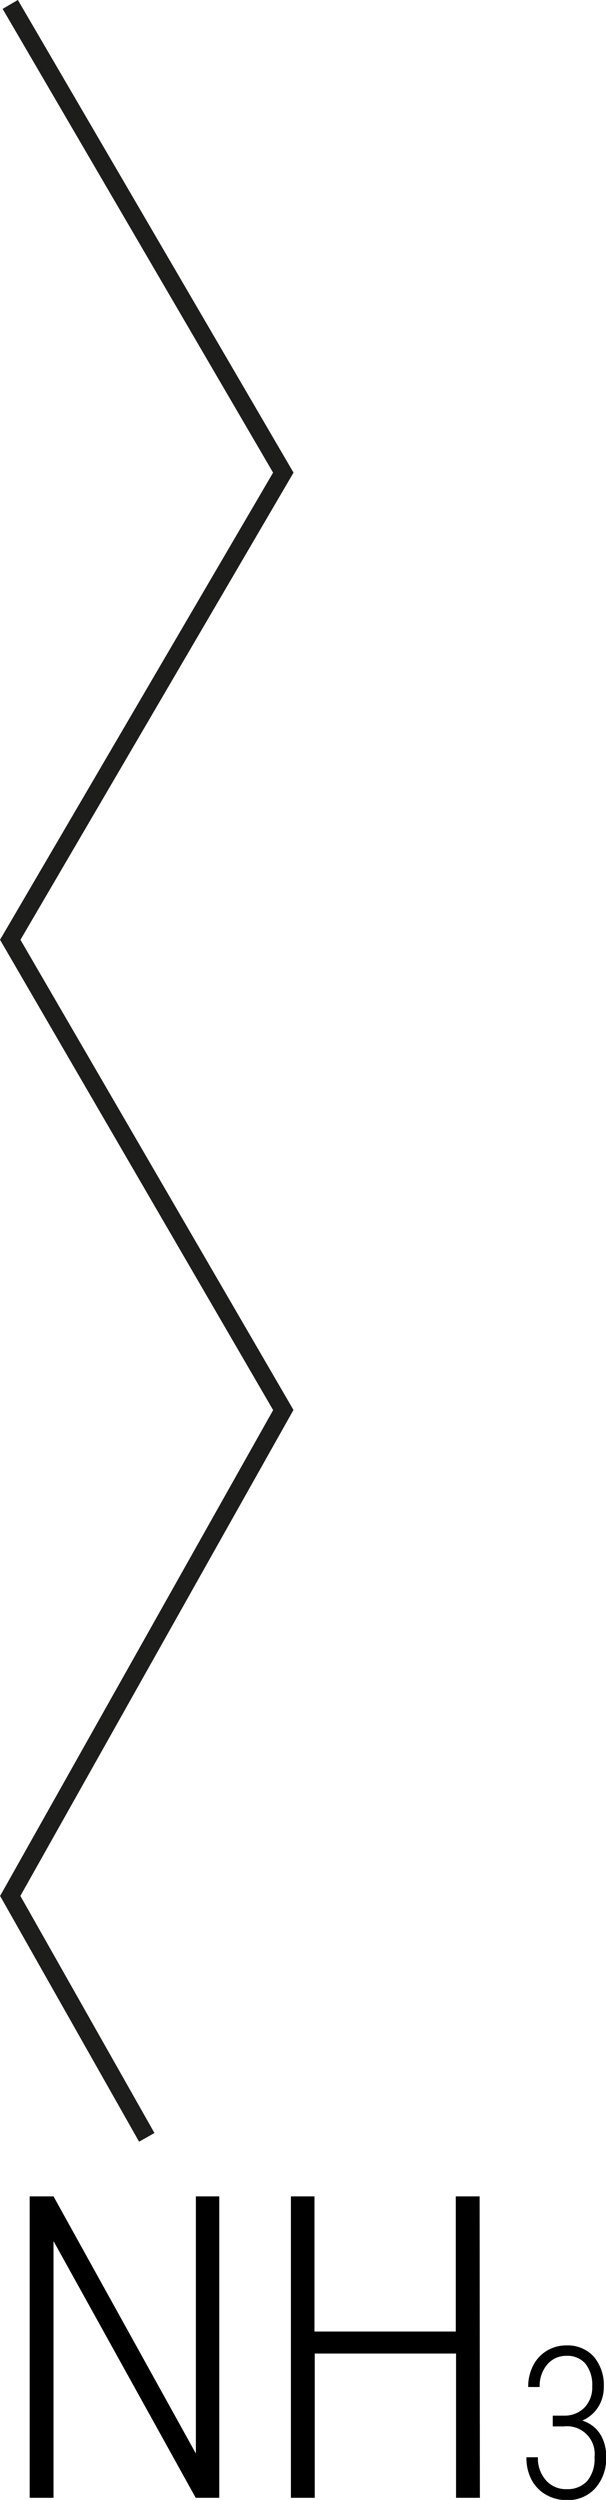 <svg xmlns="http://www.w3.org/2000/svg" viewBox="0 0 68.62 282.98"><defs><style>.cls-1{fill:none;stroke:#1d1d1b;stroke-miterlimit:10;stroke-width:2px;}</style></defs><g id="Warstwa_2" data-name="Warstwa 2"><g id="K"><g id="Warstwa_2-2" data-name="Warstwa 2"><g id="amino"><polyline class="cls-1" points="1.16 0.5 32.08 53.5 1.16 106.38 32.08 159.61 1.16 214.61 16.62 241.94"/></g></g><g id="text"><path d="M24.83,282.74H22.16L6.06,253.68v29.06H3.36V248.62h2.7l16.12,29.11V248.62h2.65Z"/><path d="M54.34,282.74h-2.7V266.41h-16v16.33H32.94V248.62h2.67v15.3h16v-15.3h2.7Z"/><path d="M62.59,273.44h1.28a3.14,3.14,0,0,0,2.31-.91,3.27,3.27,0,0,0,.88-2.4,3.87,3.87,0,0,0-.76-2.56,2.66,2.66,0,0,0-2.15-.9,2.78,2.78,0,0,0-2.2,1,3.73,3.73,0,0,0-.84,2.53h-1.3a5.18,5.18,0,0,1,.55-2.41,4.15,4.15,0,0,1,1.55-1.69,4.21,4.21,0,0,1,2.24-.61,4,4,0,0,1,3.07,1.25,5,5,0,0,1,1.15,3.48,4.18,4.18,0,0,1-.67,2.3A4,4,0,0,1,65.93,274a3.7,3.7,0,0,1,2,1.48,4.63,4.63,0,0,1,.7,2.62,5,5,0,0,1-1.22,3.55A4.14,4.14,0,0,1,64.18,283a4.69,4.69,0,0,1-2.34-.6,4.22,4.22,0,0,1-1.65-1.7,5.3,5.3,0,0,1-.58-2.55h1.3a3.76,3.76,0,0,0,.91,2.61,3,3,0,0,0,2.36,1,3,3,0,0,0,2.32-.93,3.92,3.92,0,0,0,.82-2.69,3.13,3.13,0,0,0-3.47-3.48H62.59Z"/></g></g></g></svg>